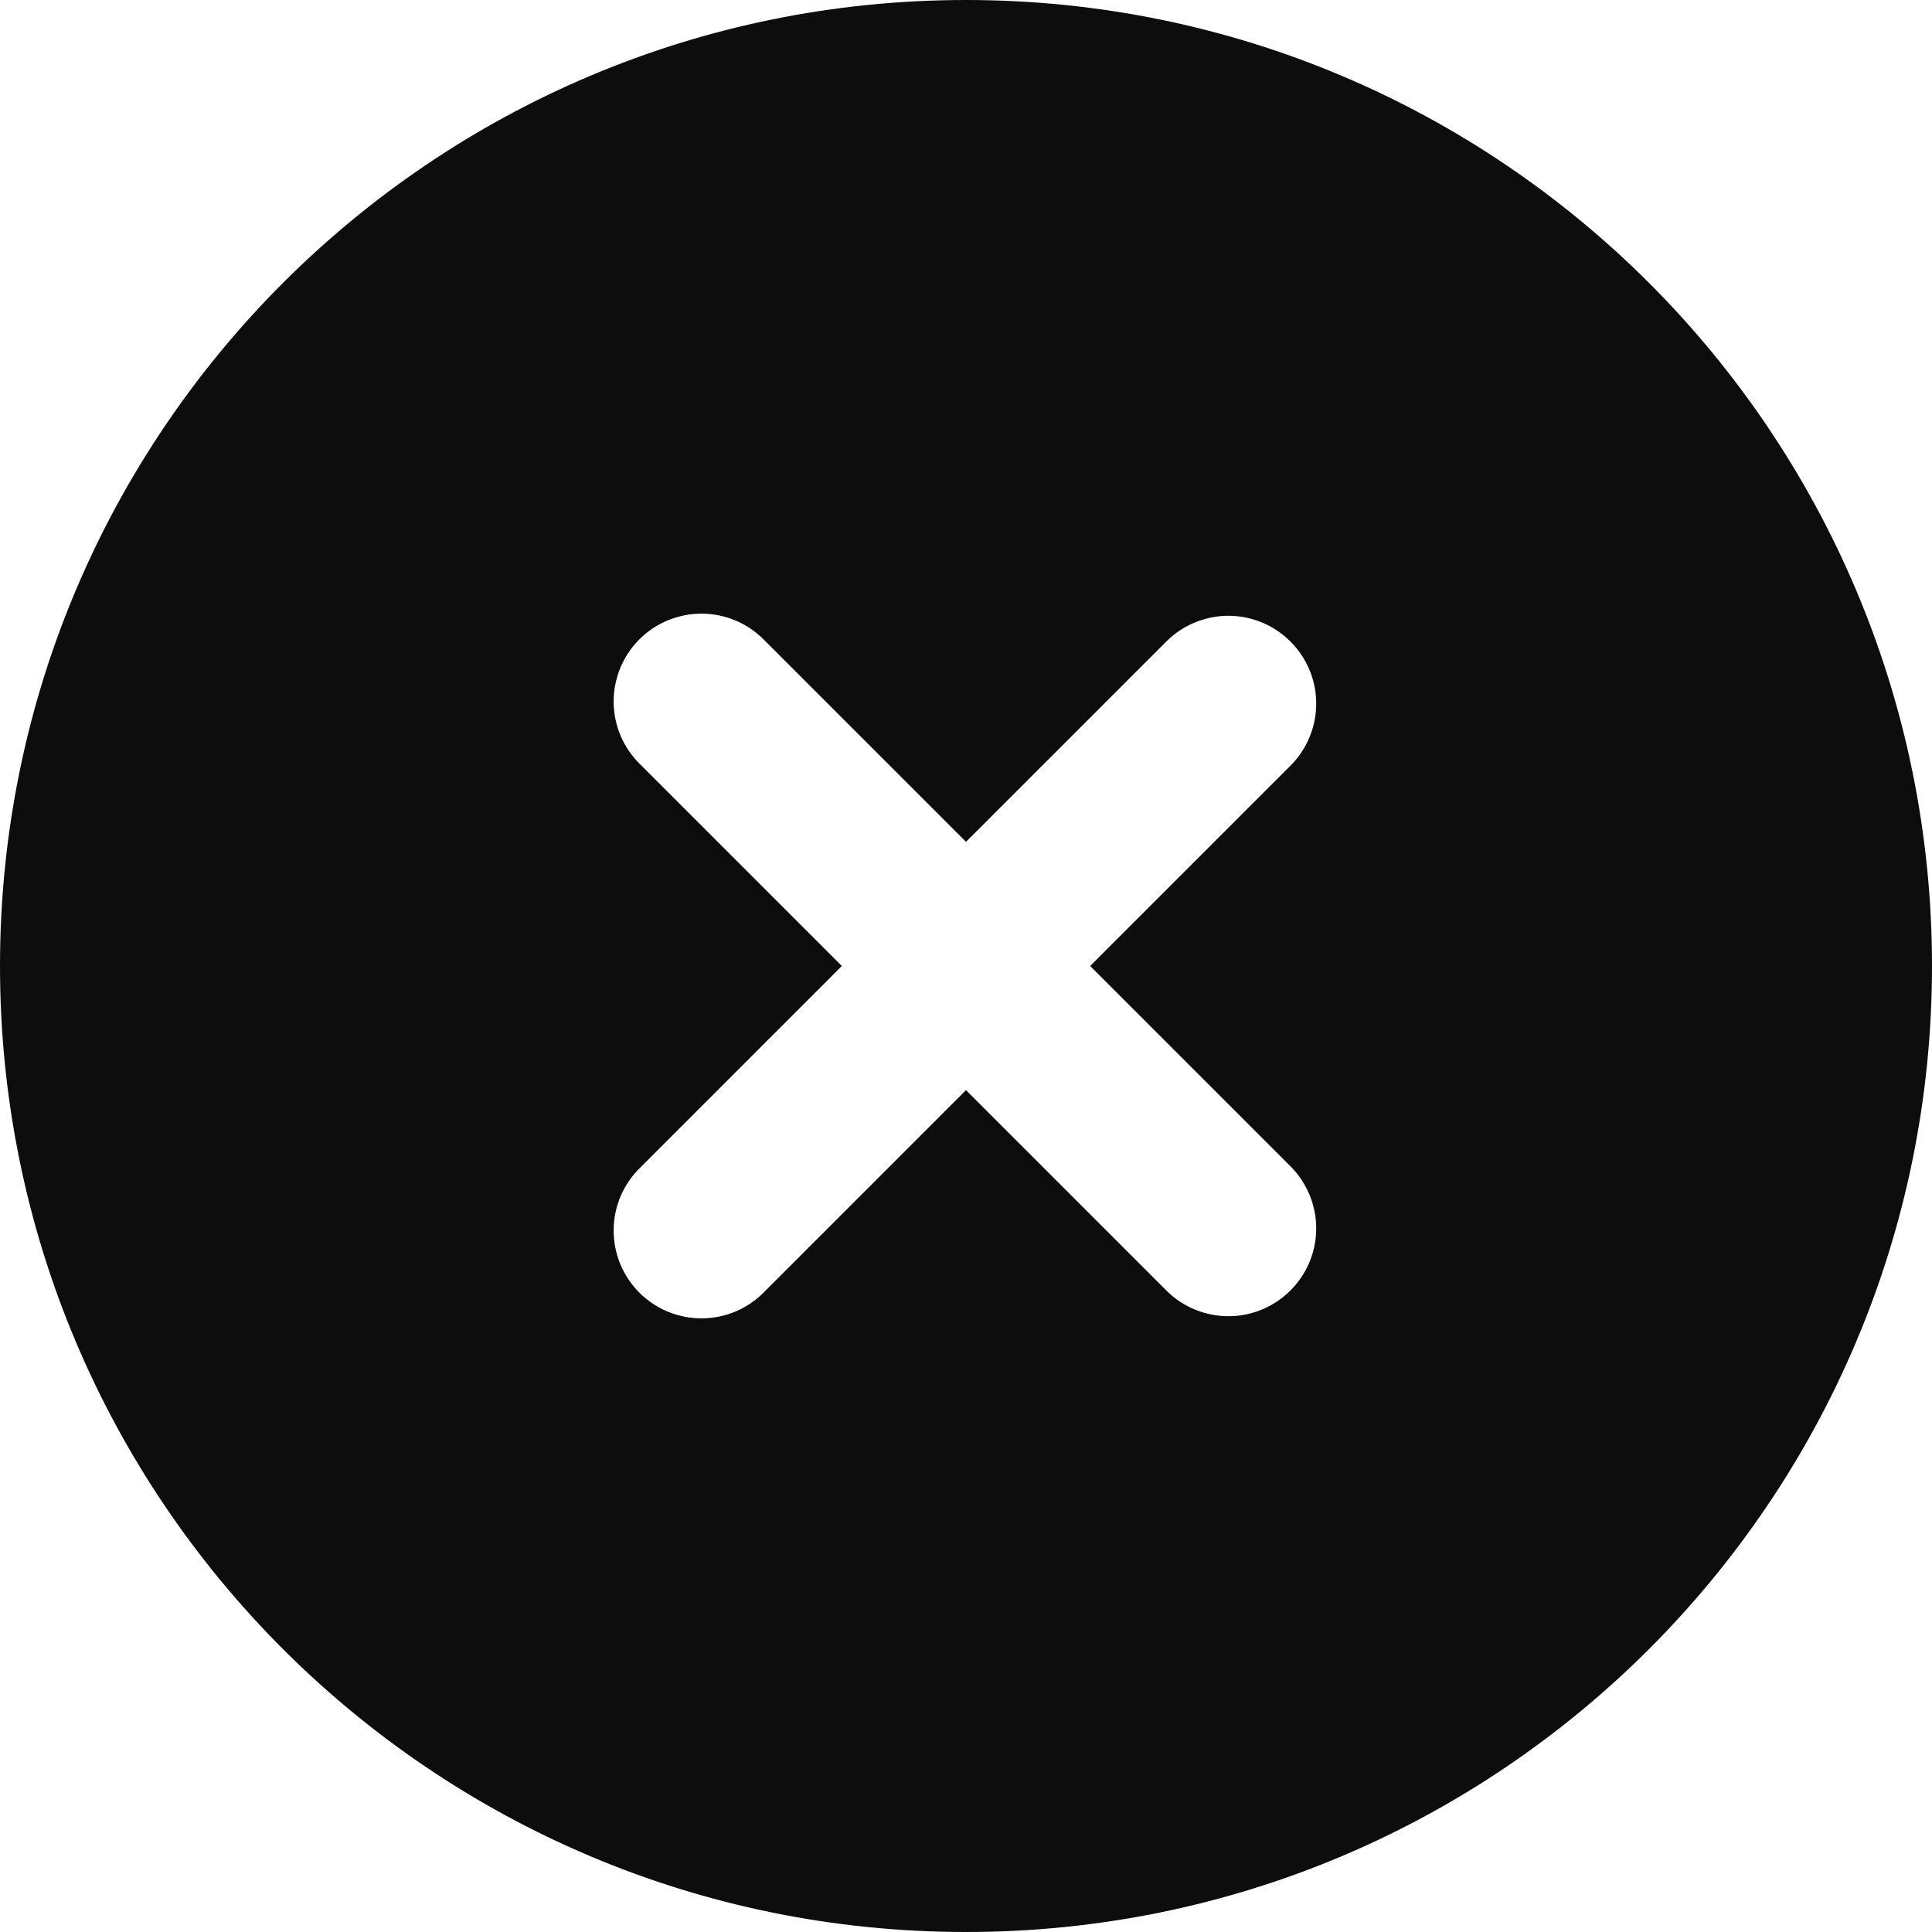 <svg width="30" height="30" viewBox="0 0 30 30" fill="none" xmlns="http://www.w3.org/2000/svg">
<path fill-rule="evenodd" clip-rule="evenodd" d="M15 0C6.716 0 0 6.716 0 15C0 23.284 6.716 30 15 30C23.284 30 30 23.284 30 15C30 6.716 23.284 0 15 0ZM20.055 11.873C20.303 11.616 20.441 11.271 20.438 10.914C20.435 10.556 20.291 10.214 20.038 9.962C19.786 9.709 19.444 9.565 19.086 9.562C18.729 9.559 18.384 9.697 18.127 9.945L15 13.072L11.873 9.945C11.747 9.815 11.597 9.711 11.431 9.639C11.264 9.568 11.085 9.53 10.904 9.529C10.723 9.527 10.544 9.562 10.376 9.63C10.208 9.699 10.056 9.8 9.928 9.928C9.8 10.056 9.699 10.208 9.63 10.376C9.562 10.544 9.527 10.723 9.529 10.904C9.53 11.085 9.568 11.264 9.639 11.431C9.711 11.597 9.815 11.747 9.945 11.873L13.072 15L9.945 18.127C9.815 18.253 9.711 18.403 9.639 18.569C9.568 18.736 9.53 18.915 9.529 19.096C9.527 19.277 9.562 19.456 9.63 19.624C9.699 19.792 9.8 19.944 9.928 20.072C10.056 20.2 10.208 20.301 10.376 20.37C10.544 20.438 10.723 20.473 10.904 20.471C11.085 20.47 11.264 20.432 11.431 20.361C11.597 20.289 11.747 20.185 11.873 20.055L15 16.928L18.127 20.055C18.384 20.303 18.729 20.441 19.086 20.438C19.444 20.435 19.786 20.291 20.038 20.038C20.291 19.786 20.435 19.444 20.438 19.086C20.441 18.729 20.303 18.384 20.055 18.127L16.928 15L20.055 11.873Z" fill="#0D0D0D"/>
</svg>
